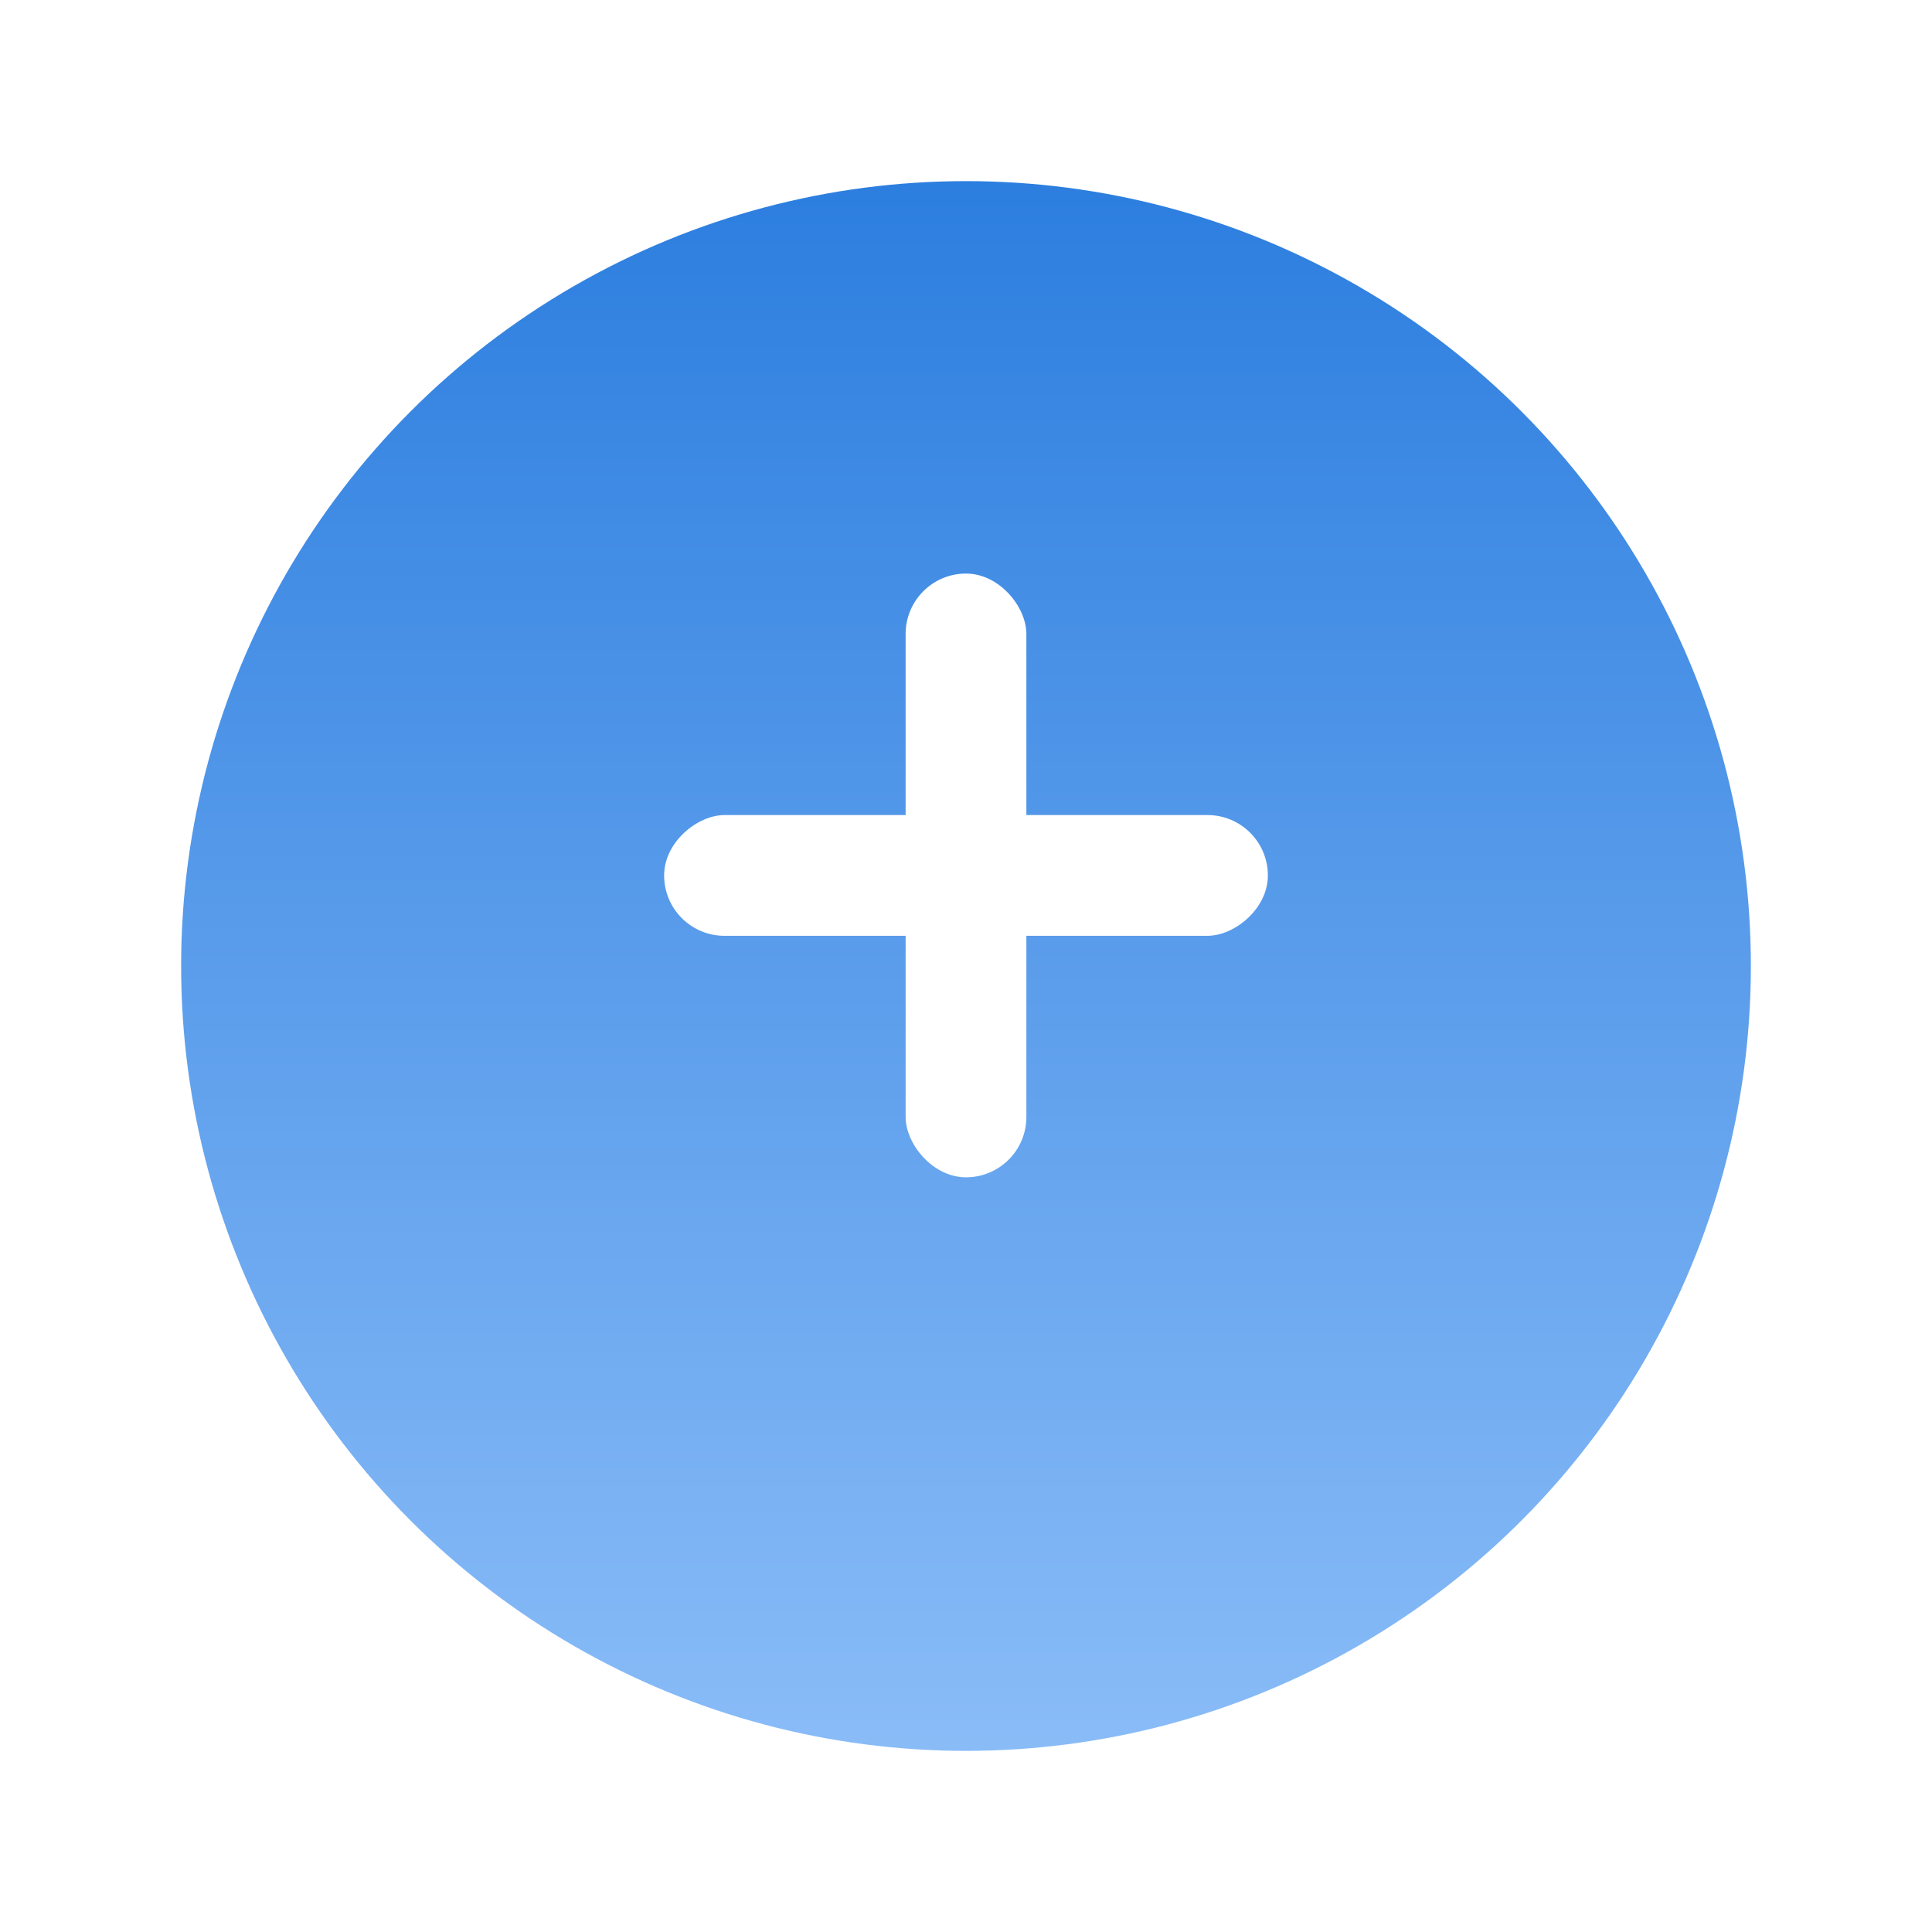 <svg width="64" height="64" viewBox="0 0 64 64" fill="none" xmlns="http://www.w3.org/2000/svg">
<g filter="url(#filter0_d_622_14335)">
<circle cx="32" cy="29" r="26" fill="url(#paint0_linear_622_14335)"/>
</g>
<rect x="30" y="19" width="4" height="20" rx="2" fill="white"/>
<rect x="22" y="31" width="4" height="20" rx="2" transform="rotate(-90 22 31)" fill="white"/>
<defs>
<filter id="filter0_d_622_14335" x="0" y="0" width="64" height="64" filterUnits="userSpaceOnUse" color-interpolation-filters="sRGB">
<feFlood flood-opacity="0" result="BackgroundImageFix"/>
<feColorMatrix in="SourceAlpha" type="matrix" values="0 0 0 0 0 0 0 0 0 0 0 0 0 0 0 0 0 0 127 0" result="hardAlpha"/>
<feOffset dy="3"/>
<feGaussianBlur stdDeviation="3"/>
<feComposite in2="hardAlpha" operator="out"/>
<feColorMatrix type="matrix" values="0 0 0 0 0 0 0 0 0 0 0 0 0 0 0 0 0 0 0.2 0"/>
<feBlend mode="normal" in2="BackgroundImageFix" result="effect1_dropShadow_622_14335"/>
<feBlend mode="normal" in="SourceGraphic" in2="effect1_dropShadow_622_14335" result="shape"/>
</filter>
<linearGradient id="paint0_linear_622_14335" x1="32" y1="3" x2="32" y2="71" gradientUnits="userSpaceOnUse">
<stop stop-color="#2C7EDF"/>
<stop offset="1" stop-color="#A6CFFF"/>
</linearGradient>
</defs>
</svg>

